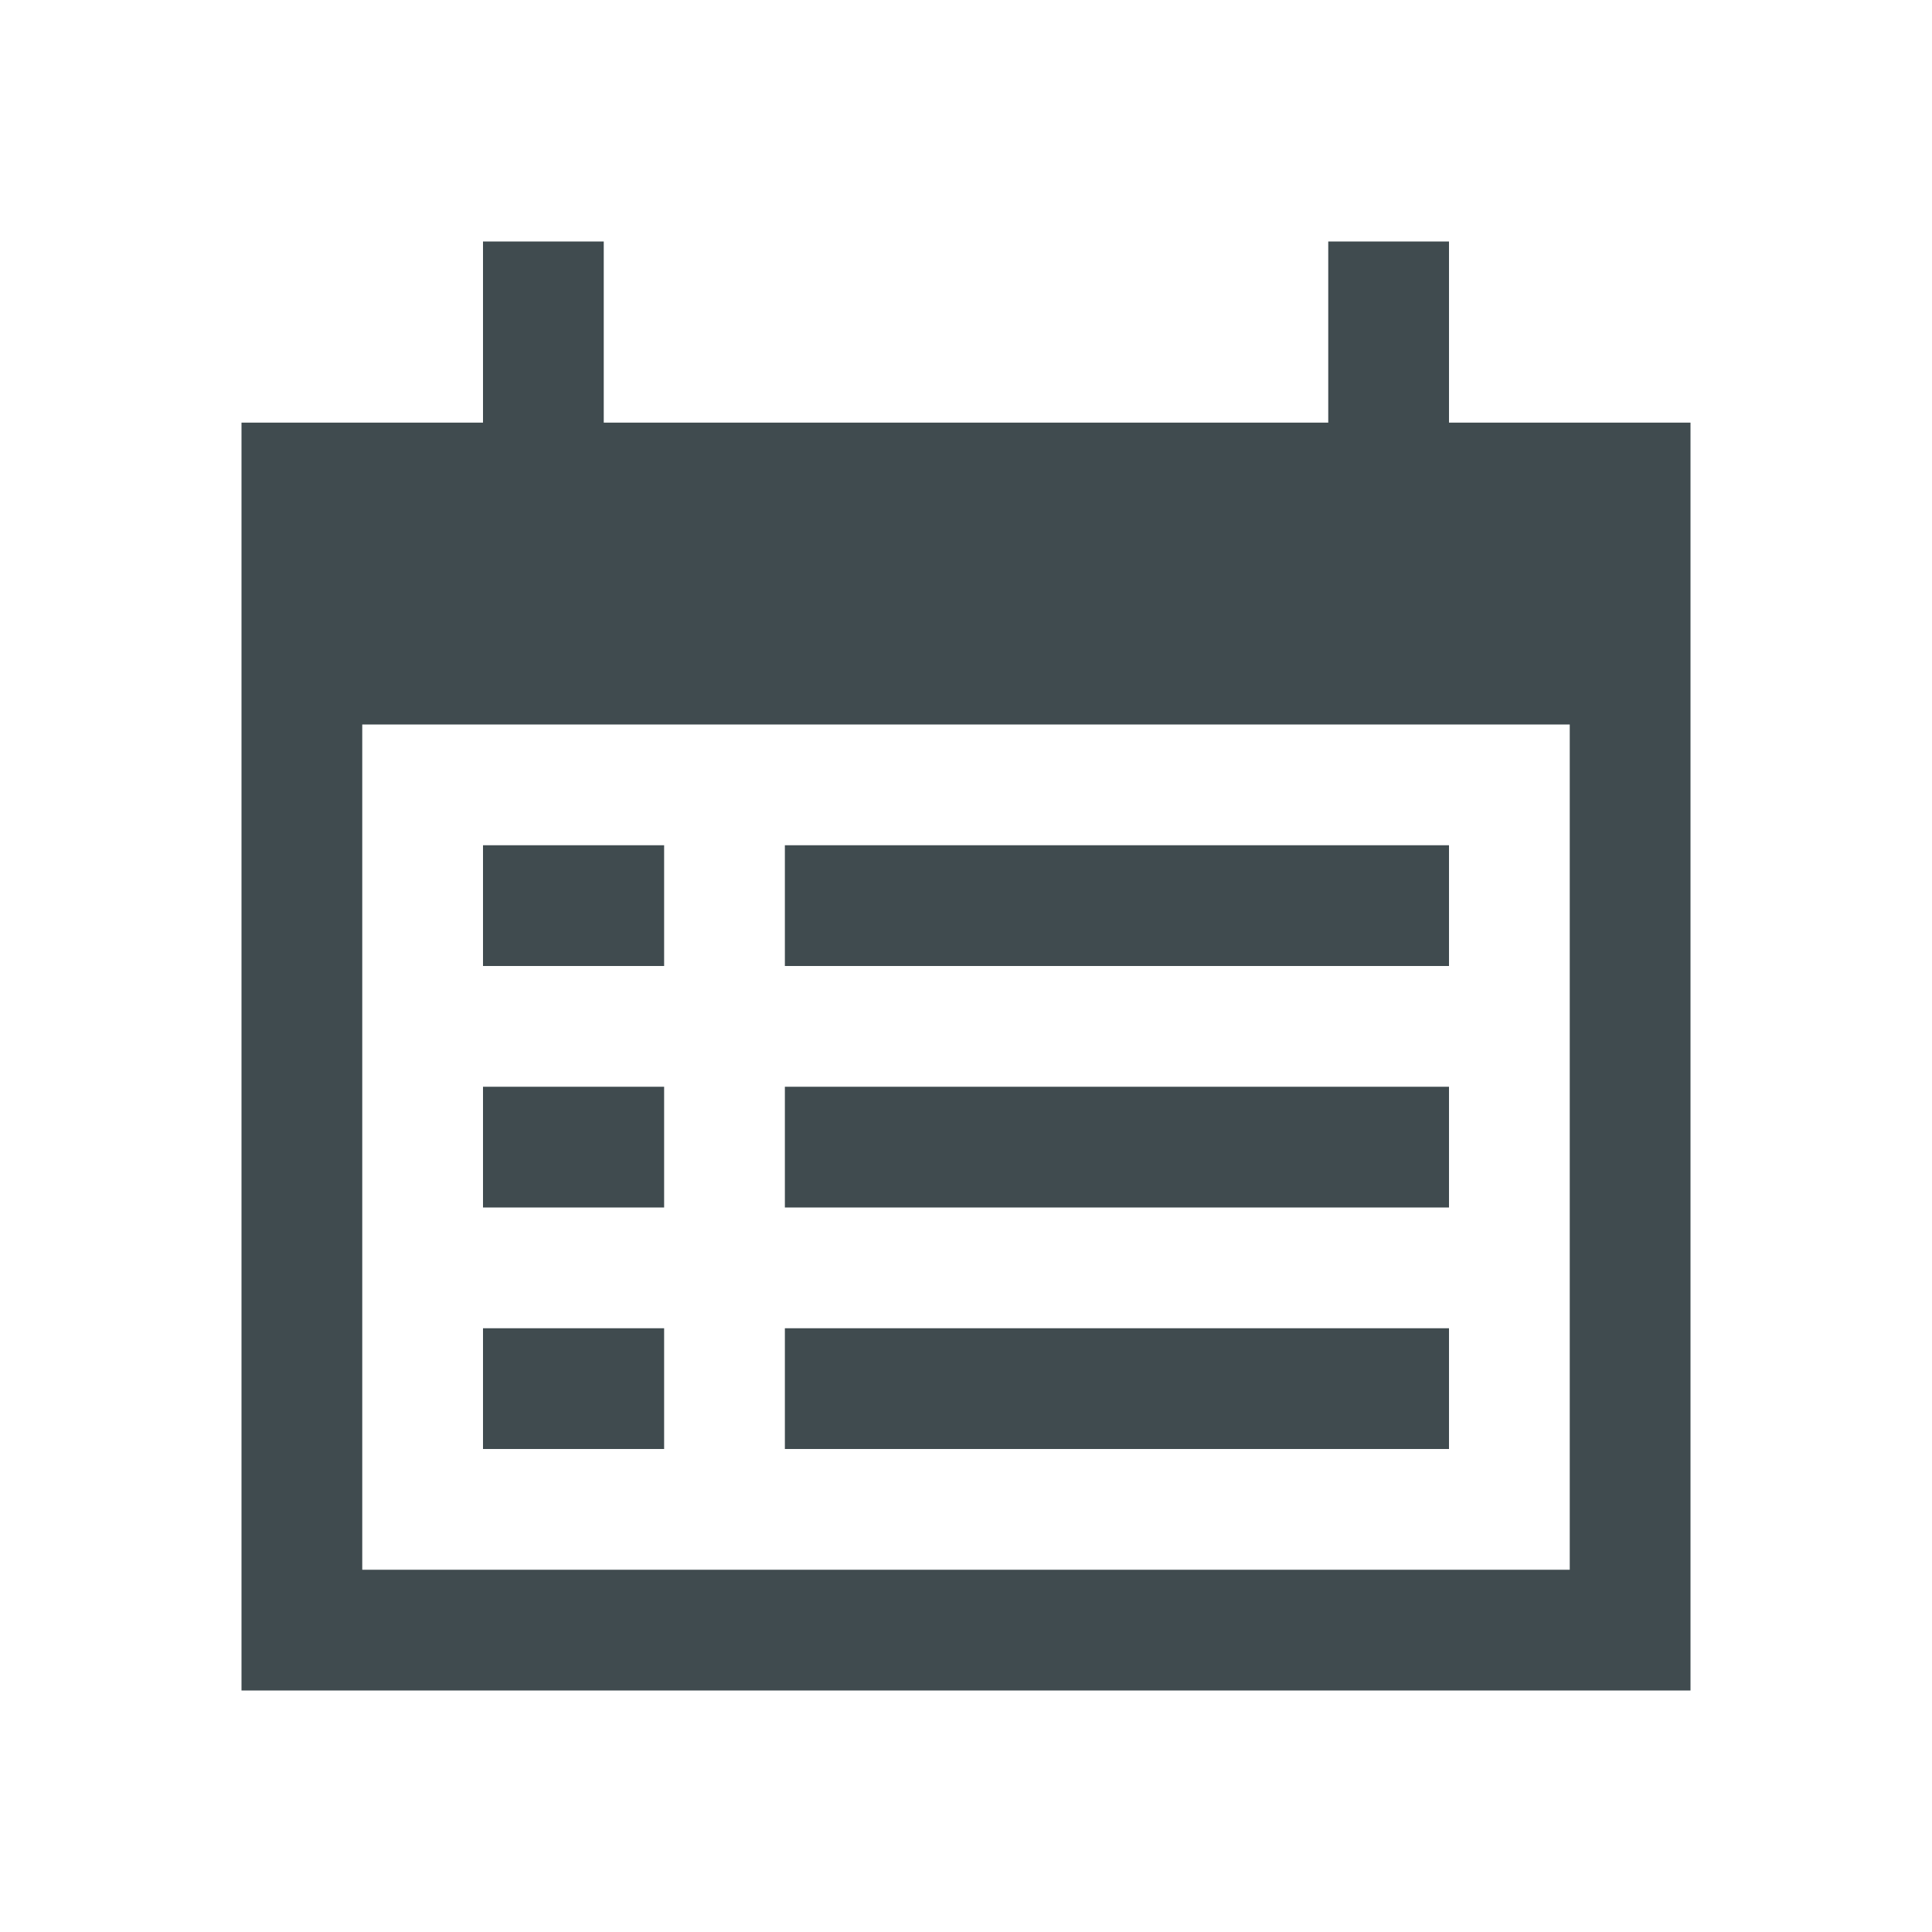 <svg width="32" height="32" viewBox="0 0 32 32" fill="none" xmlns="http://www.w3.org/2000/svg">
<path fill-rule="evenodd" clip-rule="evenodd" d="M10 4H8V7H4V28H28V7H24V4H22V7H10V4ZM6 12H26V26H6V12ZM11 14H8V16H11V14ZM8 18H11V20H8V18ZM11 22H8V24H11V22ZM13 14H24V16H13V14ZM24 18H13V20H24V18ZM13 22H24V24H13V22Z" fill="#404B4F"/>
</svg>
